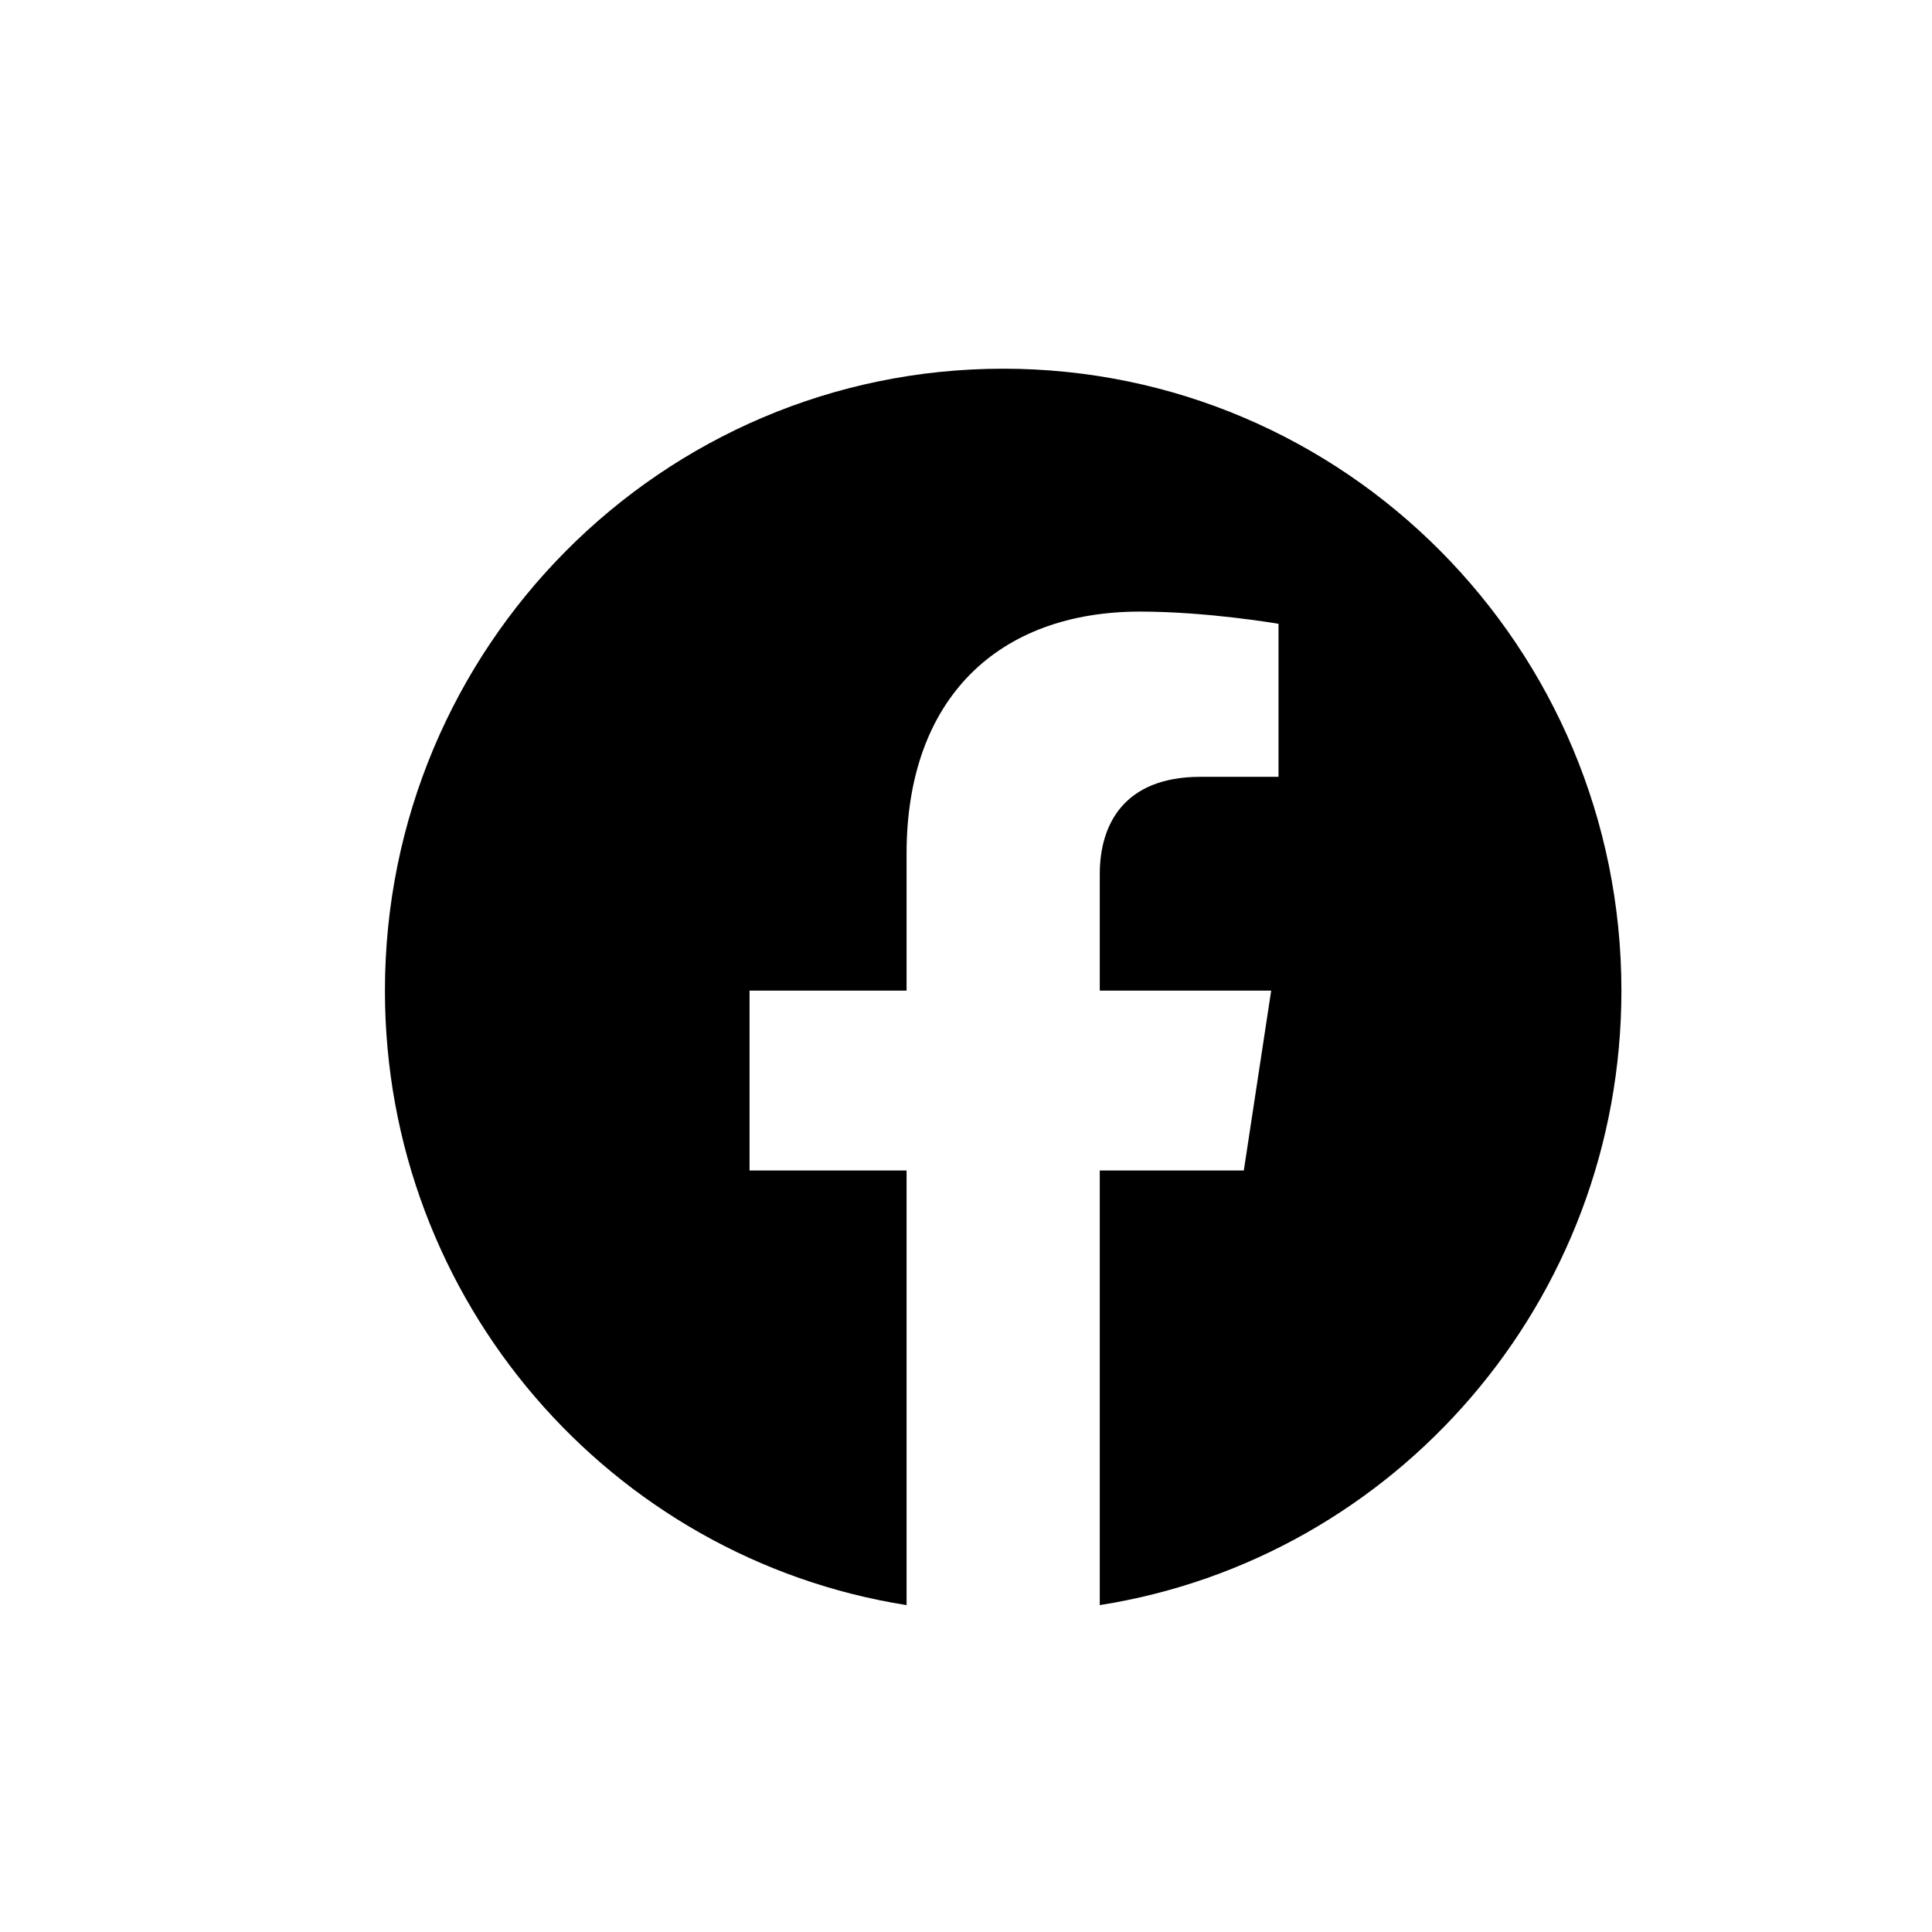 <svg width="25" height="25" viewBox="0 0 25 25" fill="none" xmlns="http://www.w3.org/2000/svg">
<g id="image">
<path id="Vector" d="M14.231 20.77V15.146H16.095L16.449 12.819H14.231V11.309C14.231 10.672 14.541 10.052 15.535 10.052H16.544V8.072C16.544 8.072 15.628 7.914 14.753 7.914C12.926 7.914 11.731 9.028 11.731 11.046V12.819H9.699V15.146H11.731V20.77C7.906 20.166 4.981 16.837 4.981 12.819C4.981 8.375 8.563 4.771 12.981 4.771C17.399 4.771 20.981 8.375 20.981 12.819C20.981 16.837 18.056 20.168 14.231 20.77Z" fill="black"/>
</g>
</svg>
